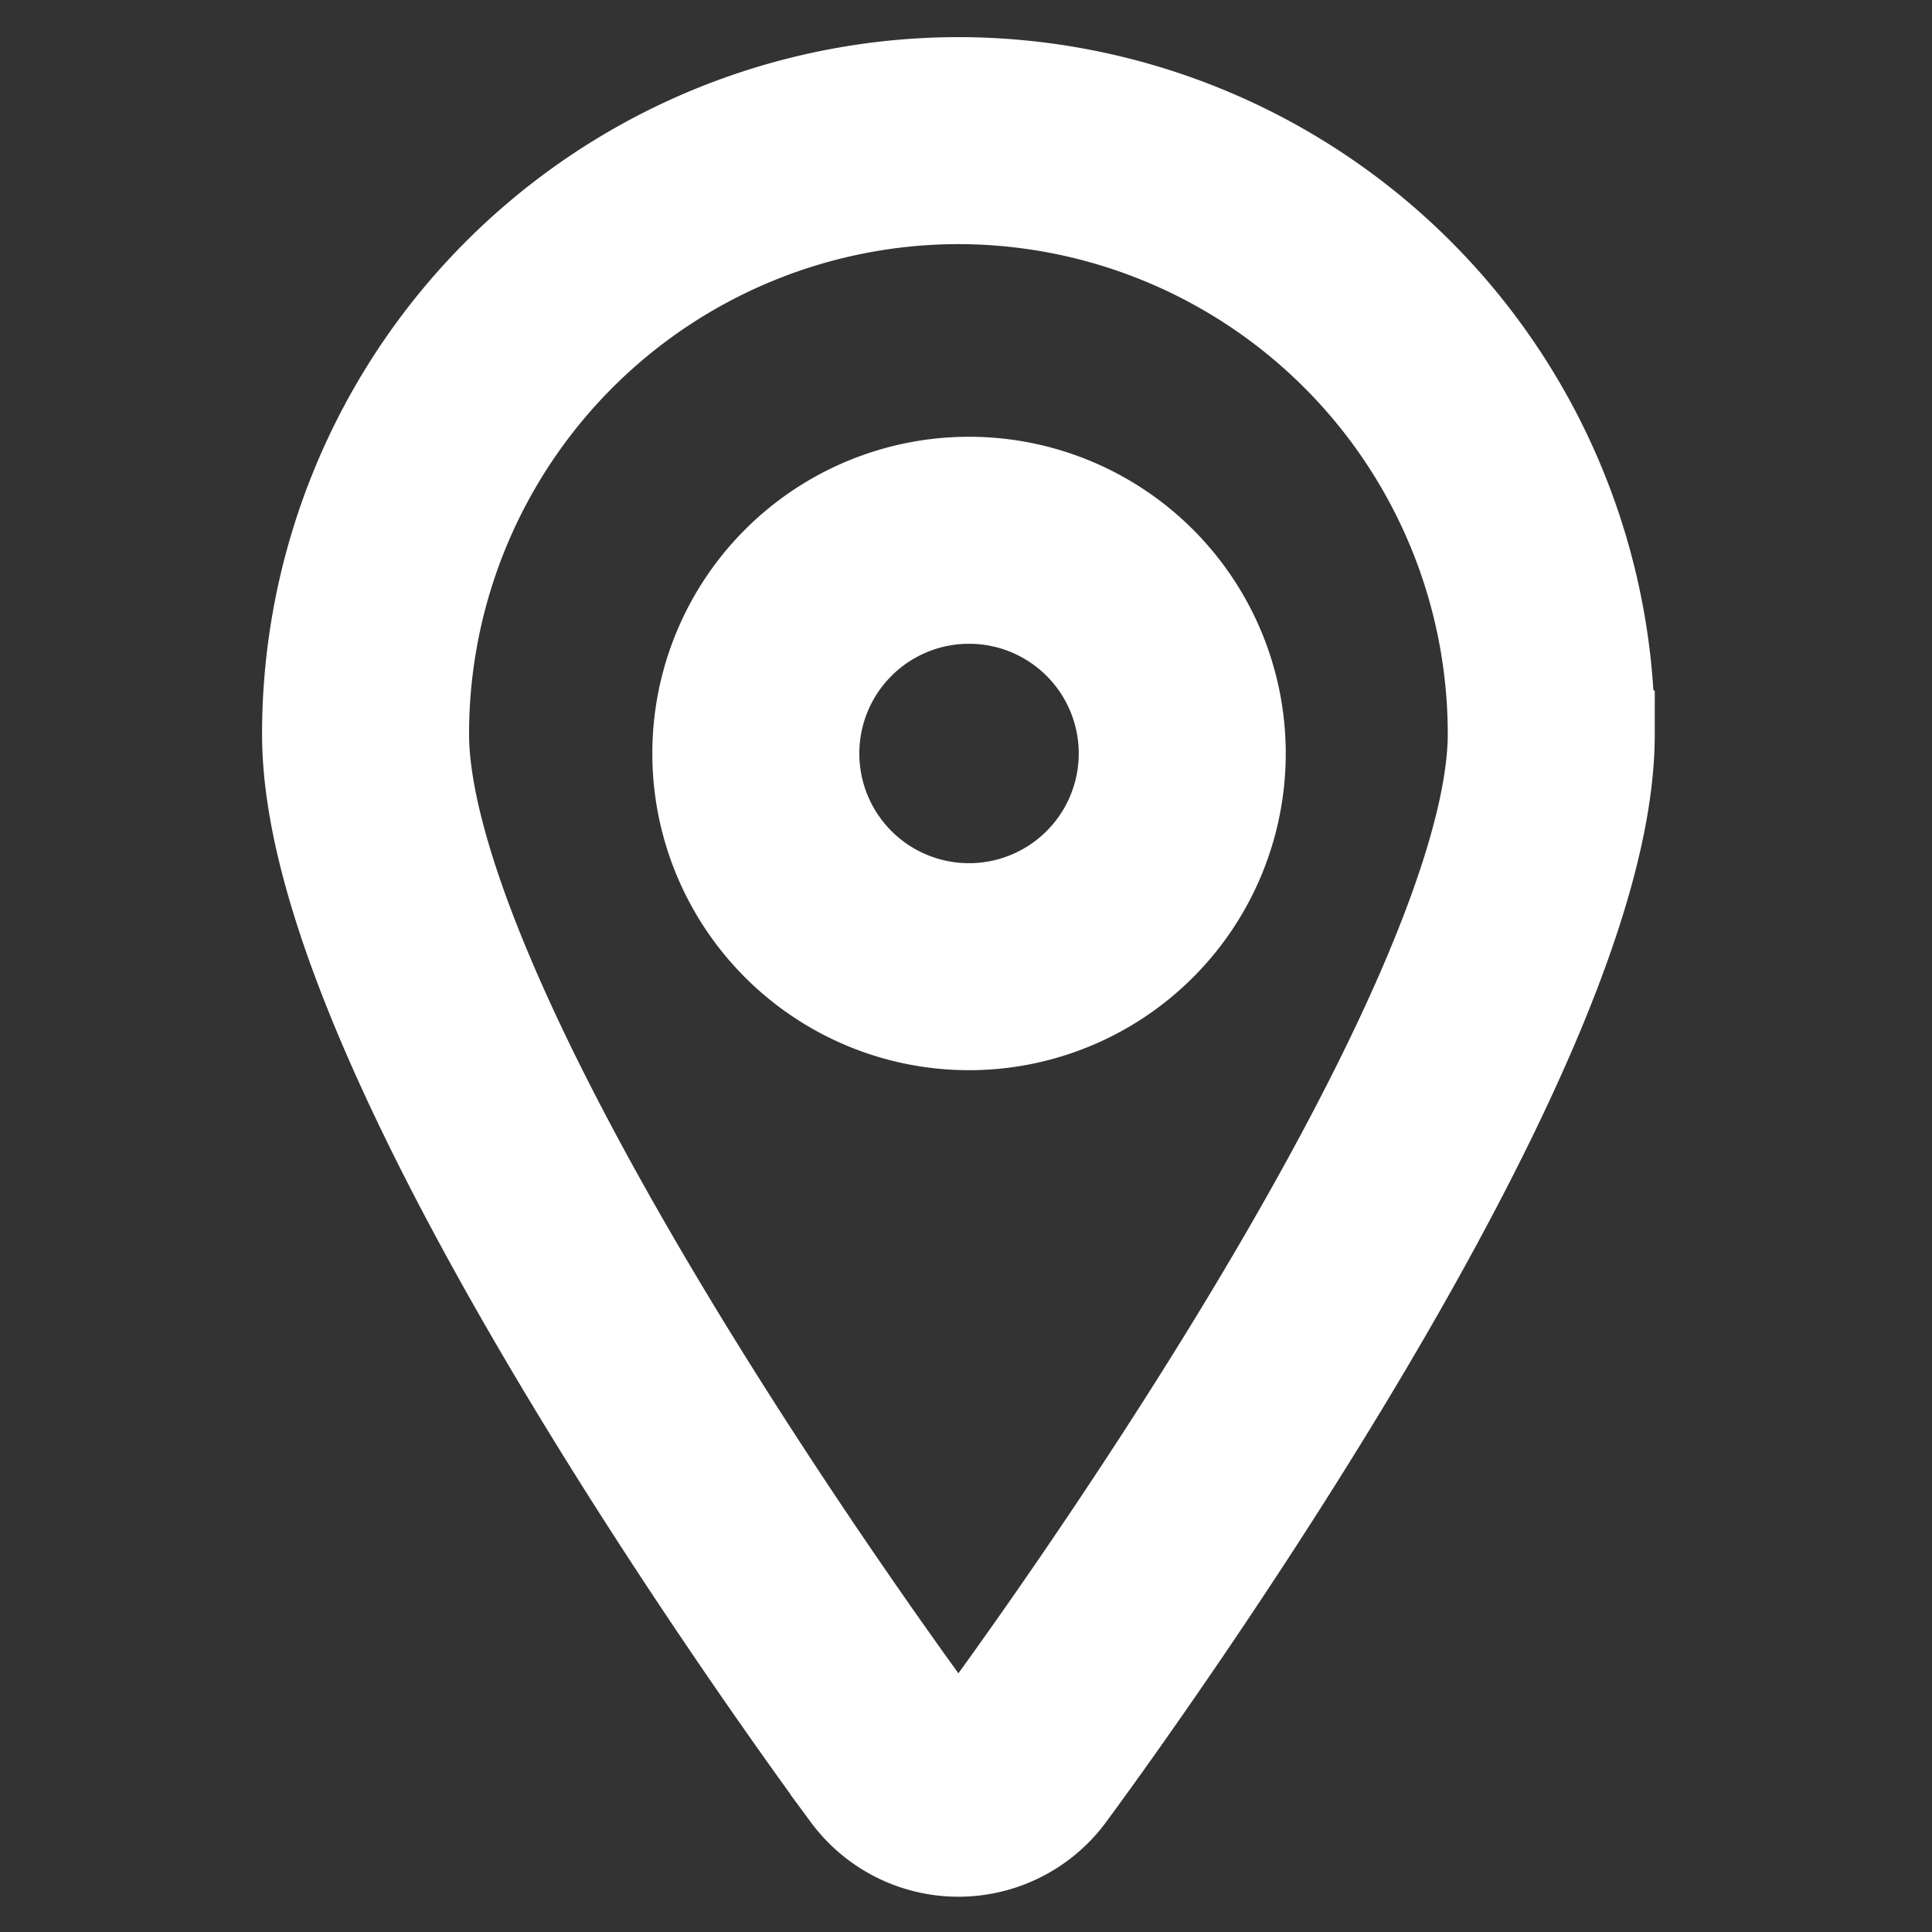 <svg xmlns="http://www.w3.org/2000/svg" width="14" height="14" viewBox="0 0 14 14">
  <rect x="0" y="0" width="14" height="14" fill="#333333" stroke="none"/>
  <g id="icon-16-midium-location" transform="translate(0.179 0.179)">
    <path id="패스_320" data-name="패스 320" d="M449.673,144.167a4.3,4.3,0,0,0-4.3,4.3c0,2.18,3.438,6.909,3.83,7.44a.579.579,0,0,0,.932,0c.392-.531,3.83-5.26,3.83-7.44A4.3,4.3,0,0,0,449.673,144.167Zm.073,5.986a1.545,1.545,0,1,1,1.545-1.545A1.545,1.545,0,0,1,449.745,150.153Z" transform="translate(-442.903 -143.327)" fill="none" stroke="#fff" stroke-width="1.5"/>
    <rect id="사각형_237" data-name="사각형 237" width="14" height="14" transform="translate(-0.179 -0.179)" fill="none"/>
  </g>
</svg>
